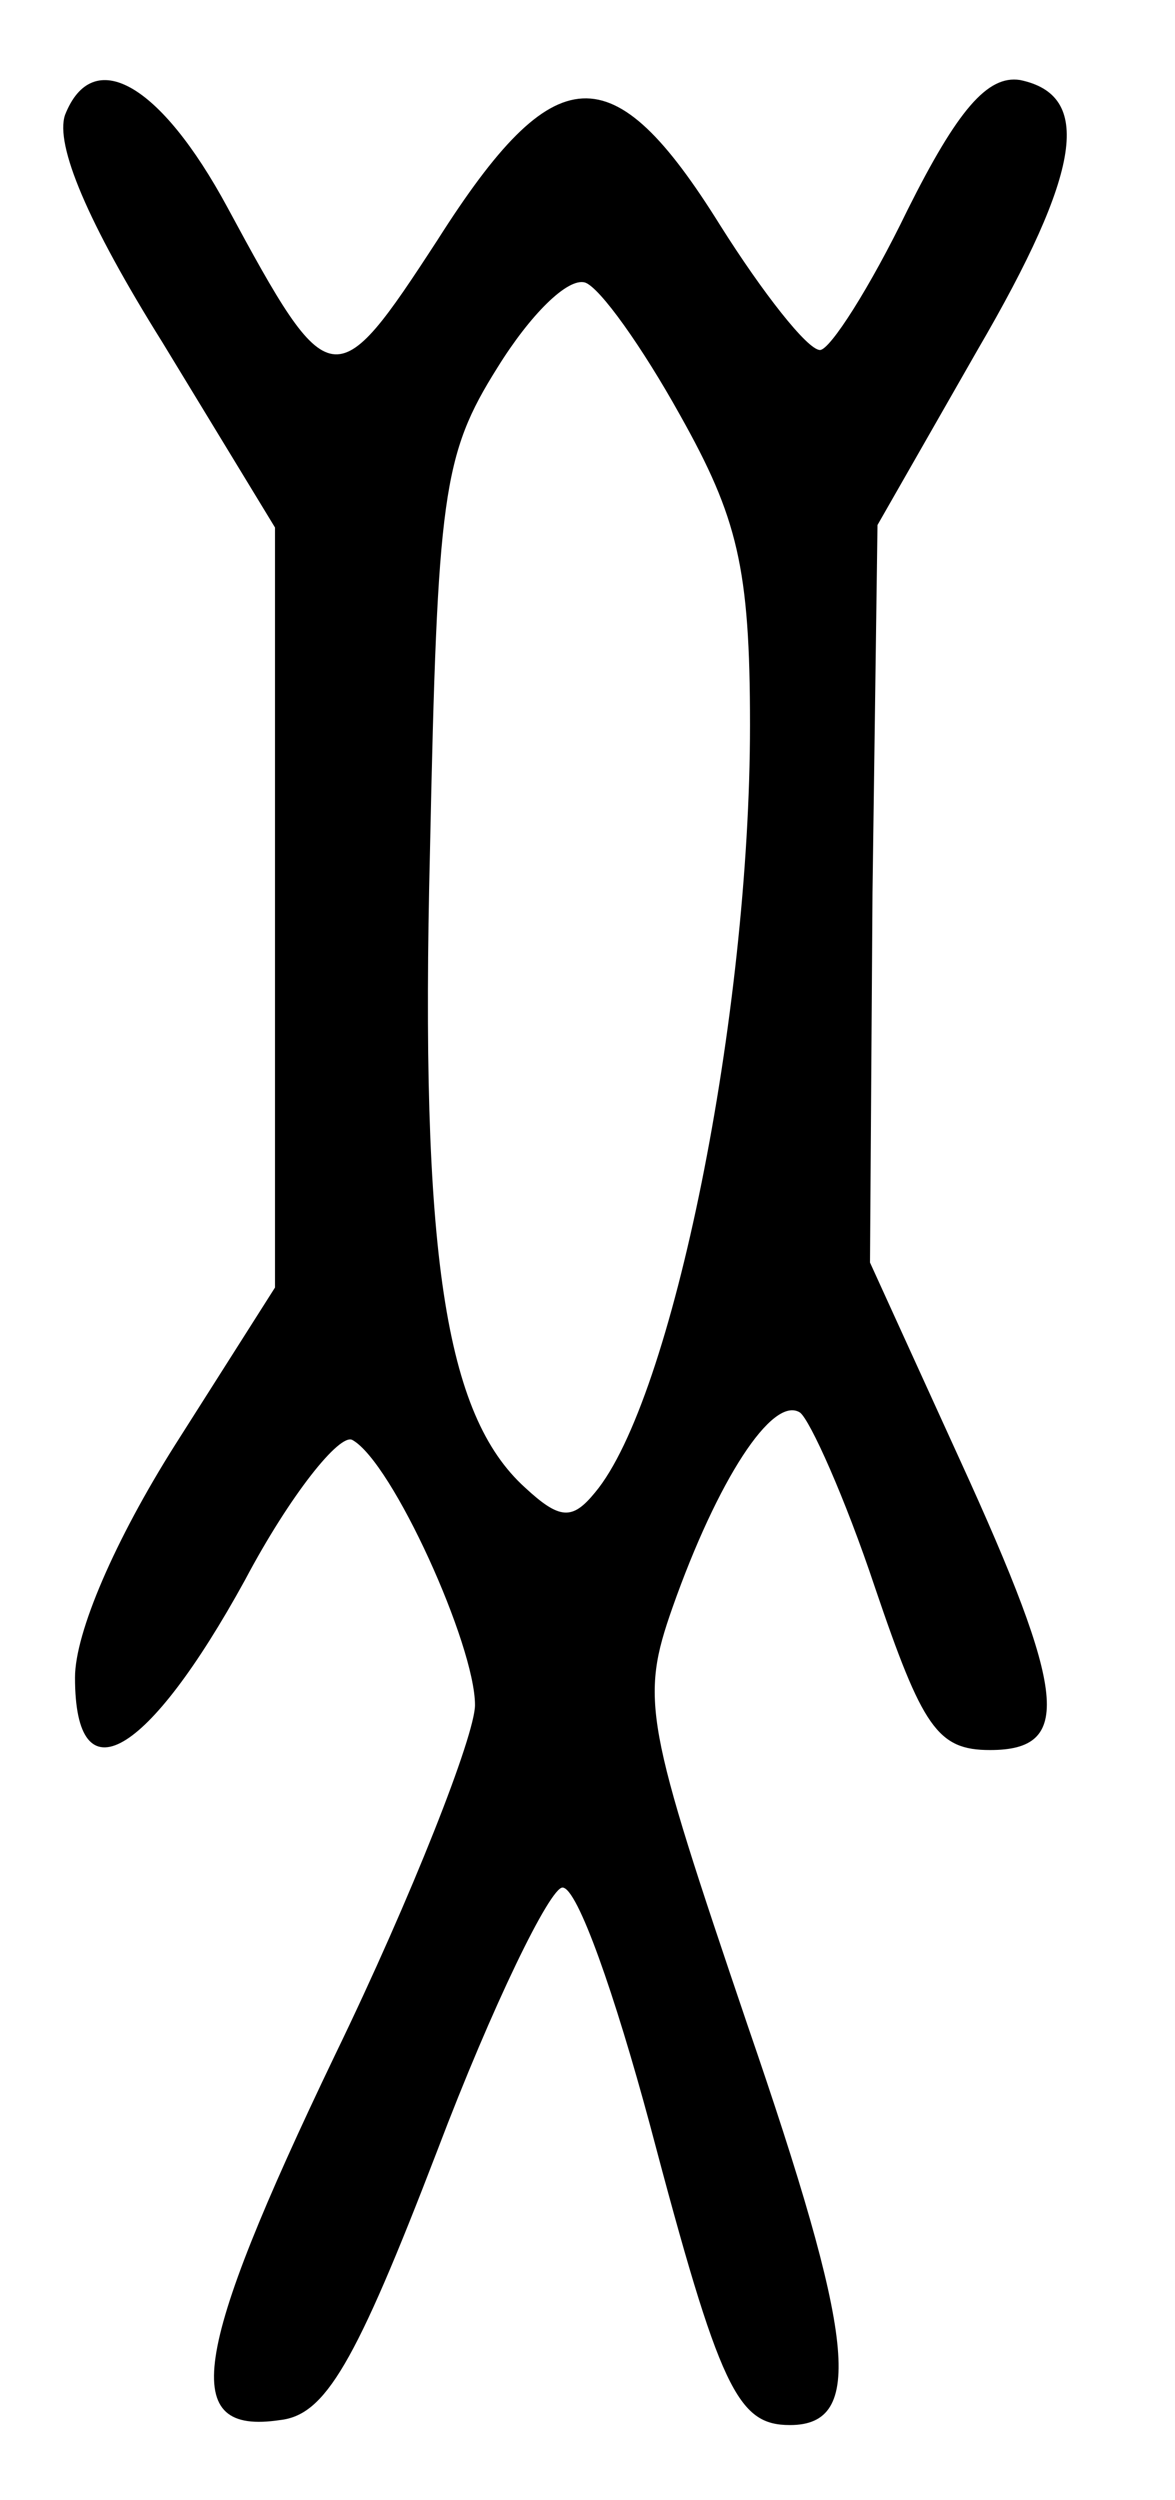 <?xml version="1.0" standalone="no"?>
<!DOCTYPE svg PUBLIC "-//W3C//DTD SVG 20010904//EN"
 "http://www.w3.org/TR/2001/REC-SVG-20010904/DTD/svg10.dtd">
<svg version="1.0" xmlns="http://www.w3.org/2000/svg"
 width="47pt" height="100pt" viewBox="0 0 47 100"
 preserveAspectRatio="xMidYMid meet">
<g transform="translate(0,100) scale(0.1,-0.1)"
fill="#000000" stroke="none">
<path d="M26 954 c-4 -12 9 -43 39 -91 l45 -74 0 -152 0 -152 -40 -63 c-24
-38 -40 -75 -40 -93 0 -49 29 -32 68 39 18 34 38 59 43 56 16 -9 49 -82 49
-106 0 -12 -25 -76 -56 -140 -58 -121 -62 -152 -22 -146 18 2 30 22 63 108 22
58 45 105 50 105 6 0 21 -43 35 -95 28 -106 35 -120 56 -120 30 0 26 35 -17
160 -41 121 -43 130 -30 167 18 51 40 85 51 78 4 -3 18 -34 30 -70 19 -56 25
-65 46 -65 33 0 31 22 -12 116 l-36 79 1 148 2 147 40 70 c42 72 46 102 17
108 -13 2 -25 -12 -45 -52 -15 -31 -31 -56 -35 -56 -5 0 -23 23 -40 50 -43 69
-66 68 -113 -6 -41 -63 -43 -63 -84 13 -27 50 -54 65 -65 37z m246 -120 c23
-41 28 -61 28 -124 0 -116 -31 -270 -62 -307 -9 -11 -14 -11 -28 2 -32 29 -42
93 -38 255 3 142 5 158 27 193 13 21 28 36 35 34 6 -2 23 -26 38 -53z"/>
</g>
</svg>
